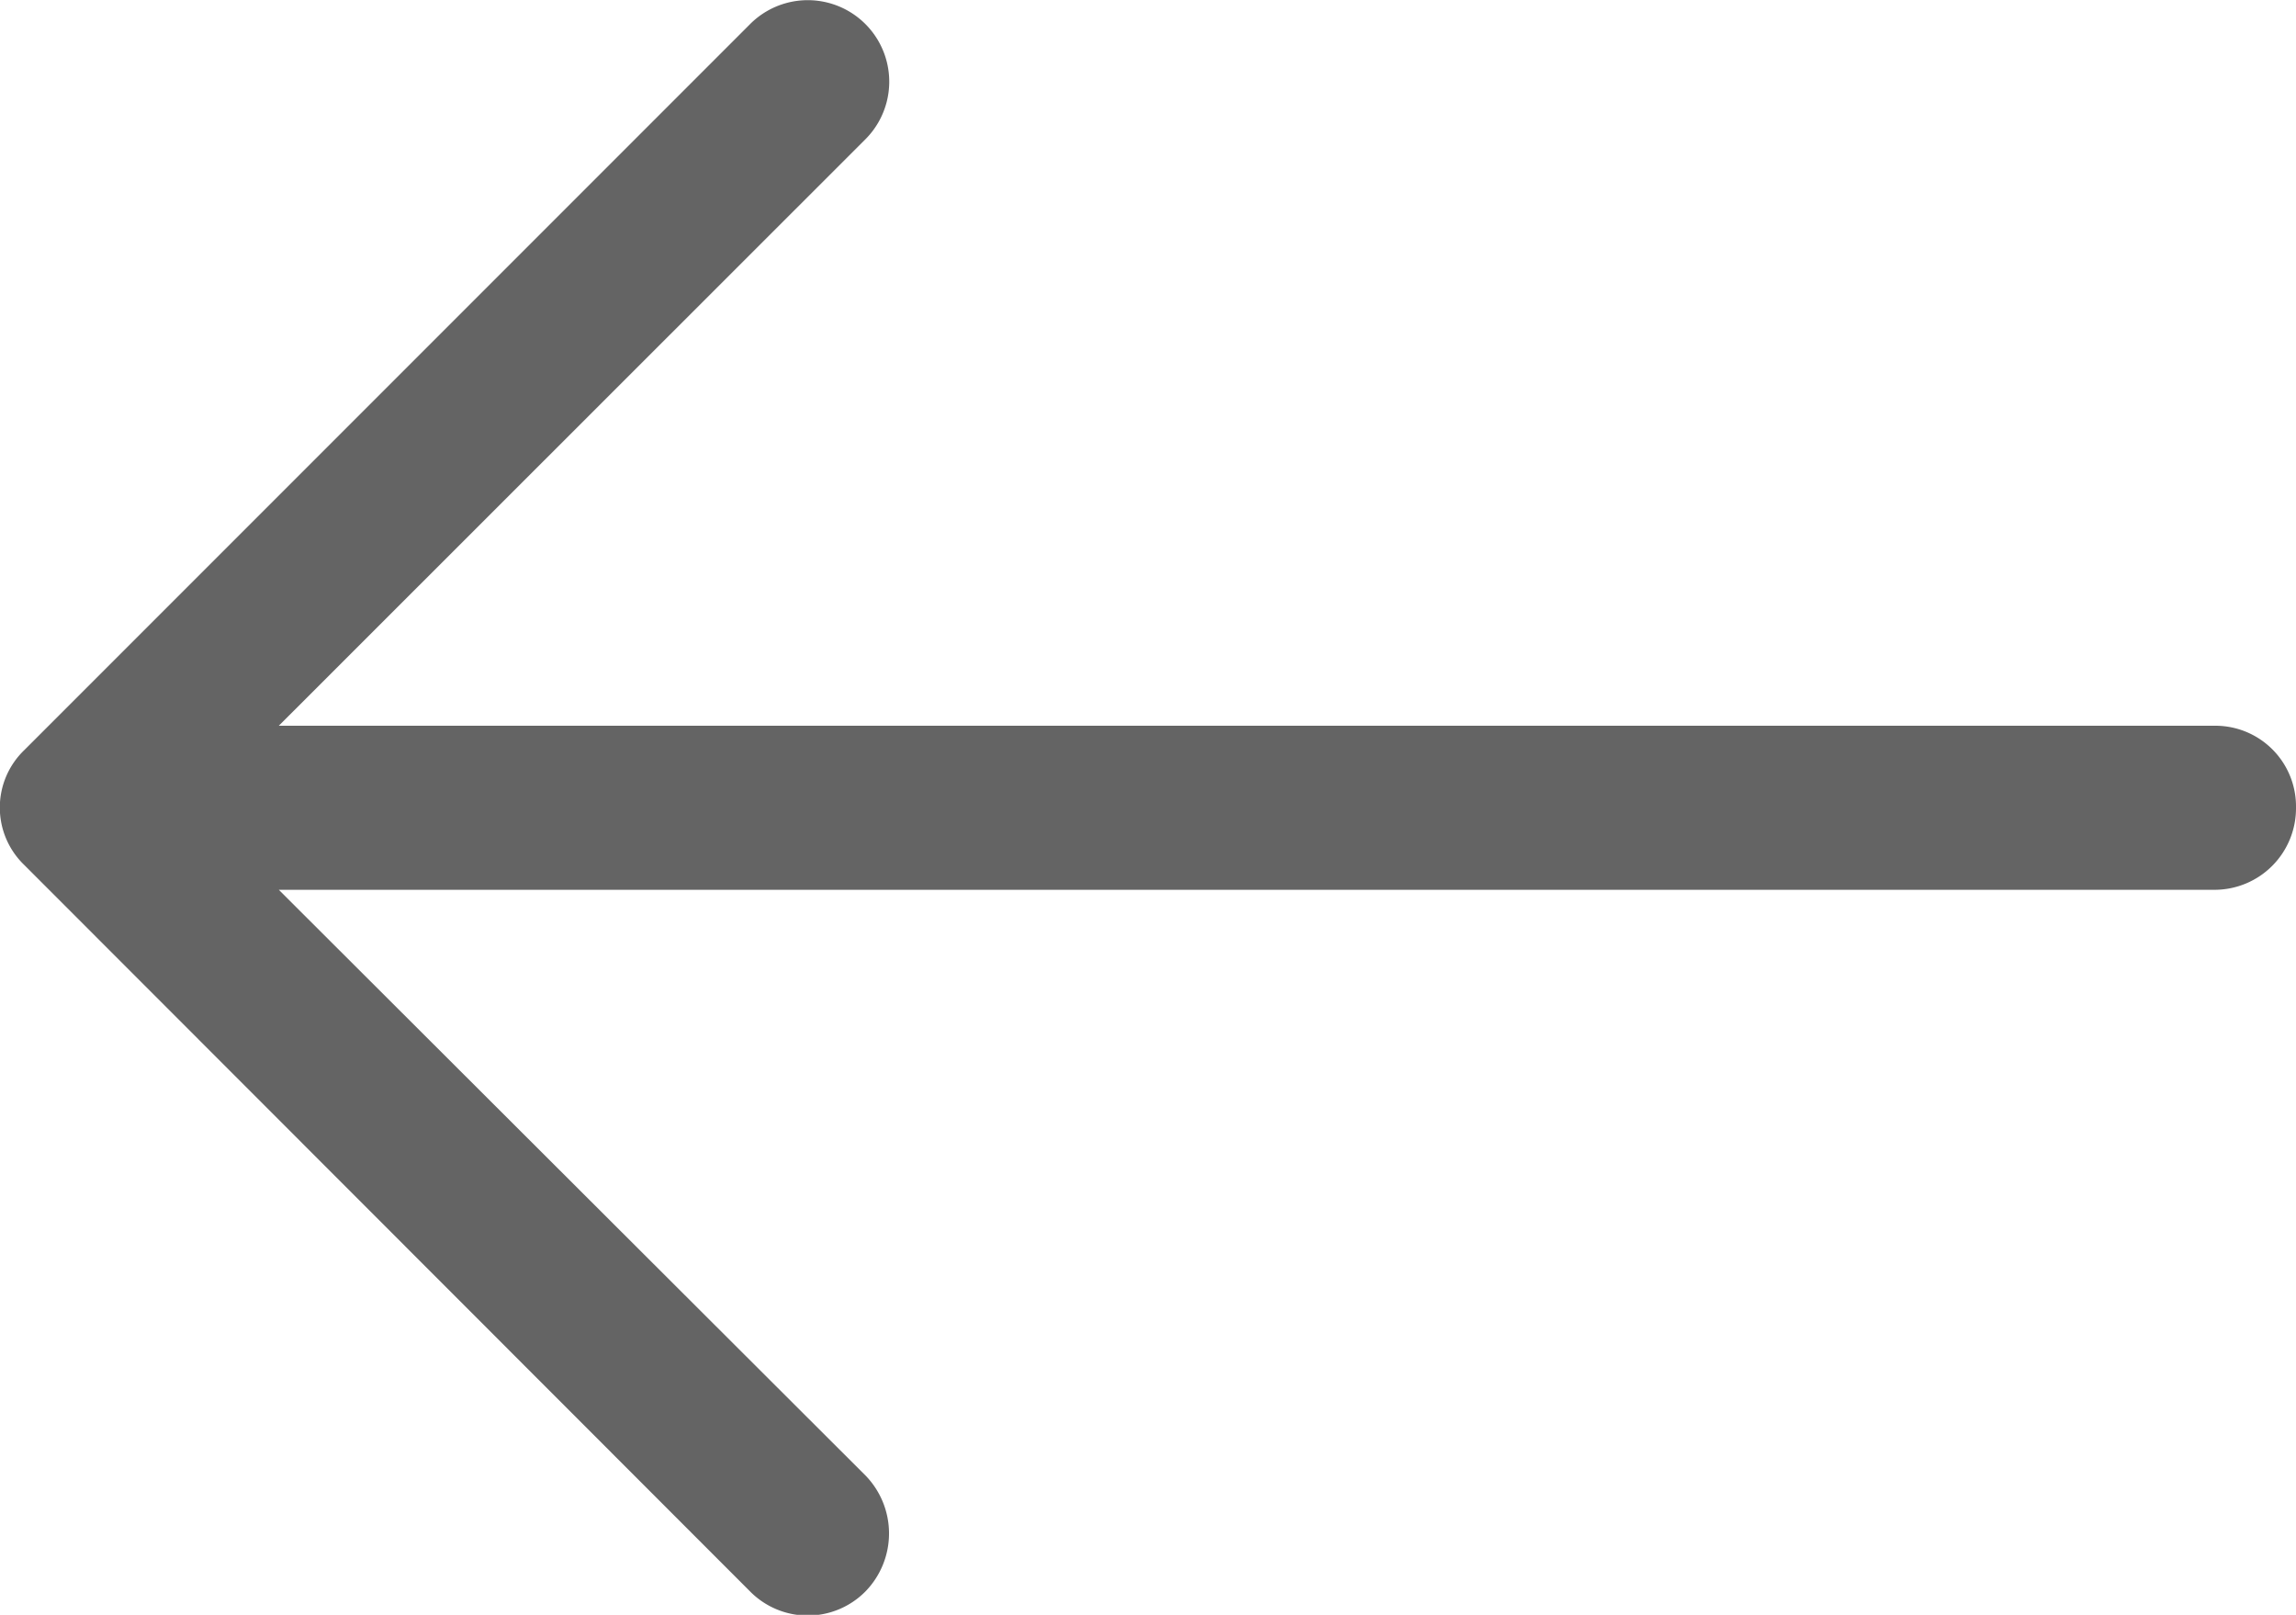 <svg xmlns="http://www.w3.org/2000/svg" width="16" height="11.25" viewBox="0 0 16 11.25">
  <path id="right-arrow_5_" data-name="right-arrow (5)" d="M5.226,4.843a.567.567,0,0,1,.806.8L1.943,9.73H15.436A.562.562,0,0,1,16,10.3a.568.568,0,0,1-.564.573H1.943l4.089,4.081a.579.579,0,0,1,0,.806.565.565,0,0,1-.806,0L.169,10.7a.555.555,0,0,1,0-.8Z" transform="translate(0 -4.674)" fill="#646464"/>
</svg>
